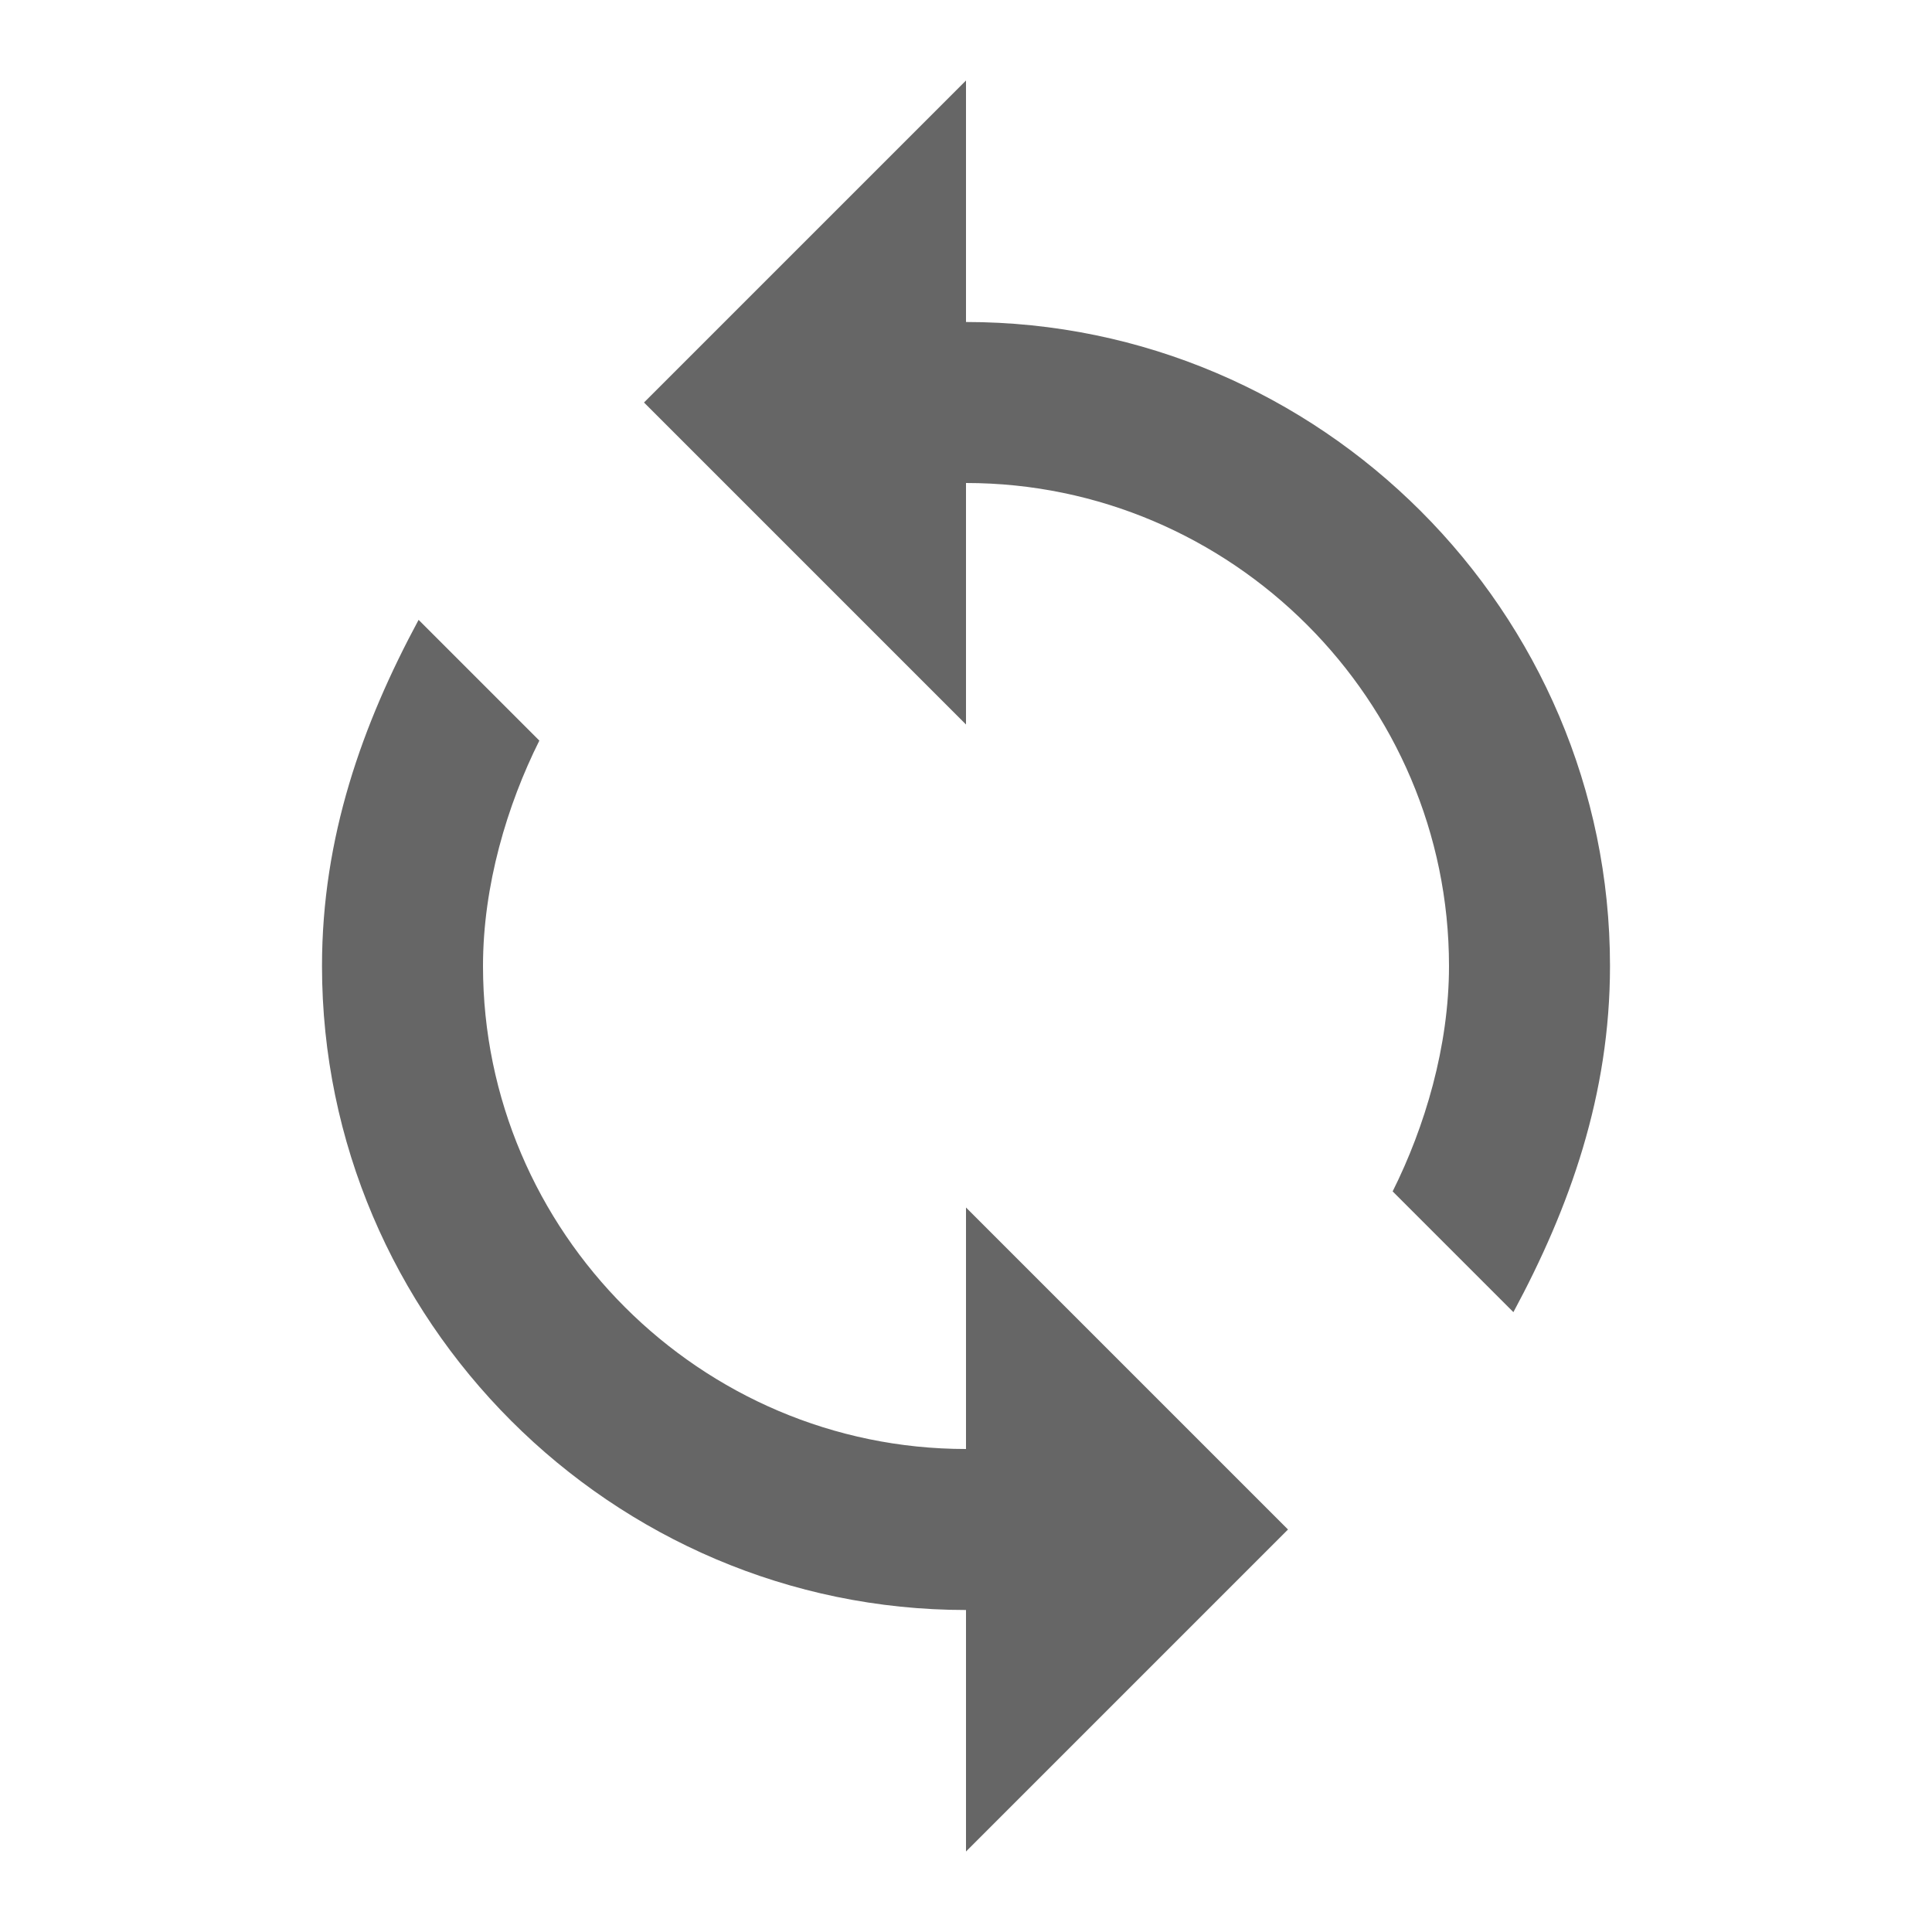 <?xml version="1.0" standalone="no"?><!DOCTYPE svg PUBLIC "-//W3C//DTD SVG 1.1//EN" "http://www.w3.org/Graphics/SVG/1.1/DTD/svg11.dtd"><svg t="1743045561601" class="icon" viewBox="0 0 1024 1024" version="1.1" xmlns="http://www.w3.org/2000/svg" p-id="5360" xmlns:xlink="http://www.w3.org/1999/xlink" width="64" height="64"><path d="M512 170.667 512 42.667 341.333 213.333l170.667 170.667L512 256c140.8 0 256 115.2 256 256 0 42.667-12.8 85.333-29.867 119.467l64 64C832 640 853.333 580.267 853.333 512 853.333 324.267 699.733 170.667 512 170.667zM512 768c-140.8 0-256-115.2-256-256 0-42.667 12.8-85.333 29.867-119.467L221.867 328.533C192 384 170.667 443.733 170.667 512c0 187.733 153.6 341.333 341.333 341.333l0 128 170.667-170.667-170.667-170.667L512 768z" p-id="5361" fill="#666666"></path></svg>